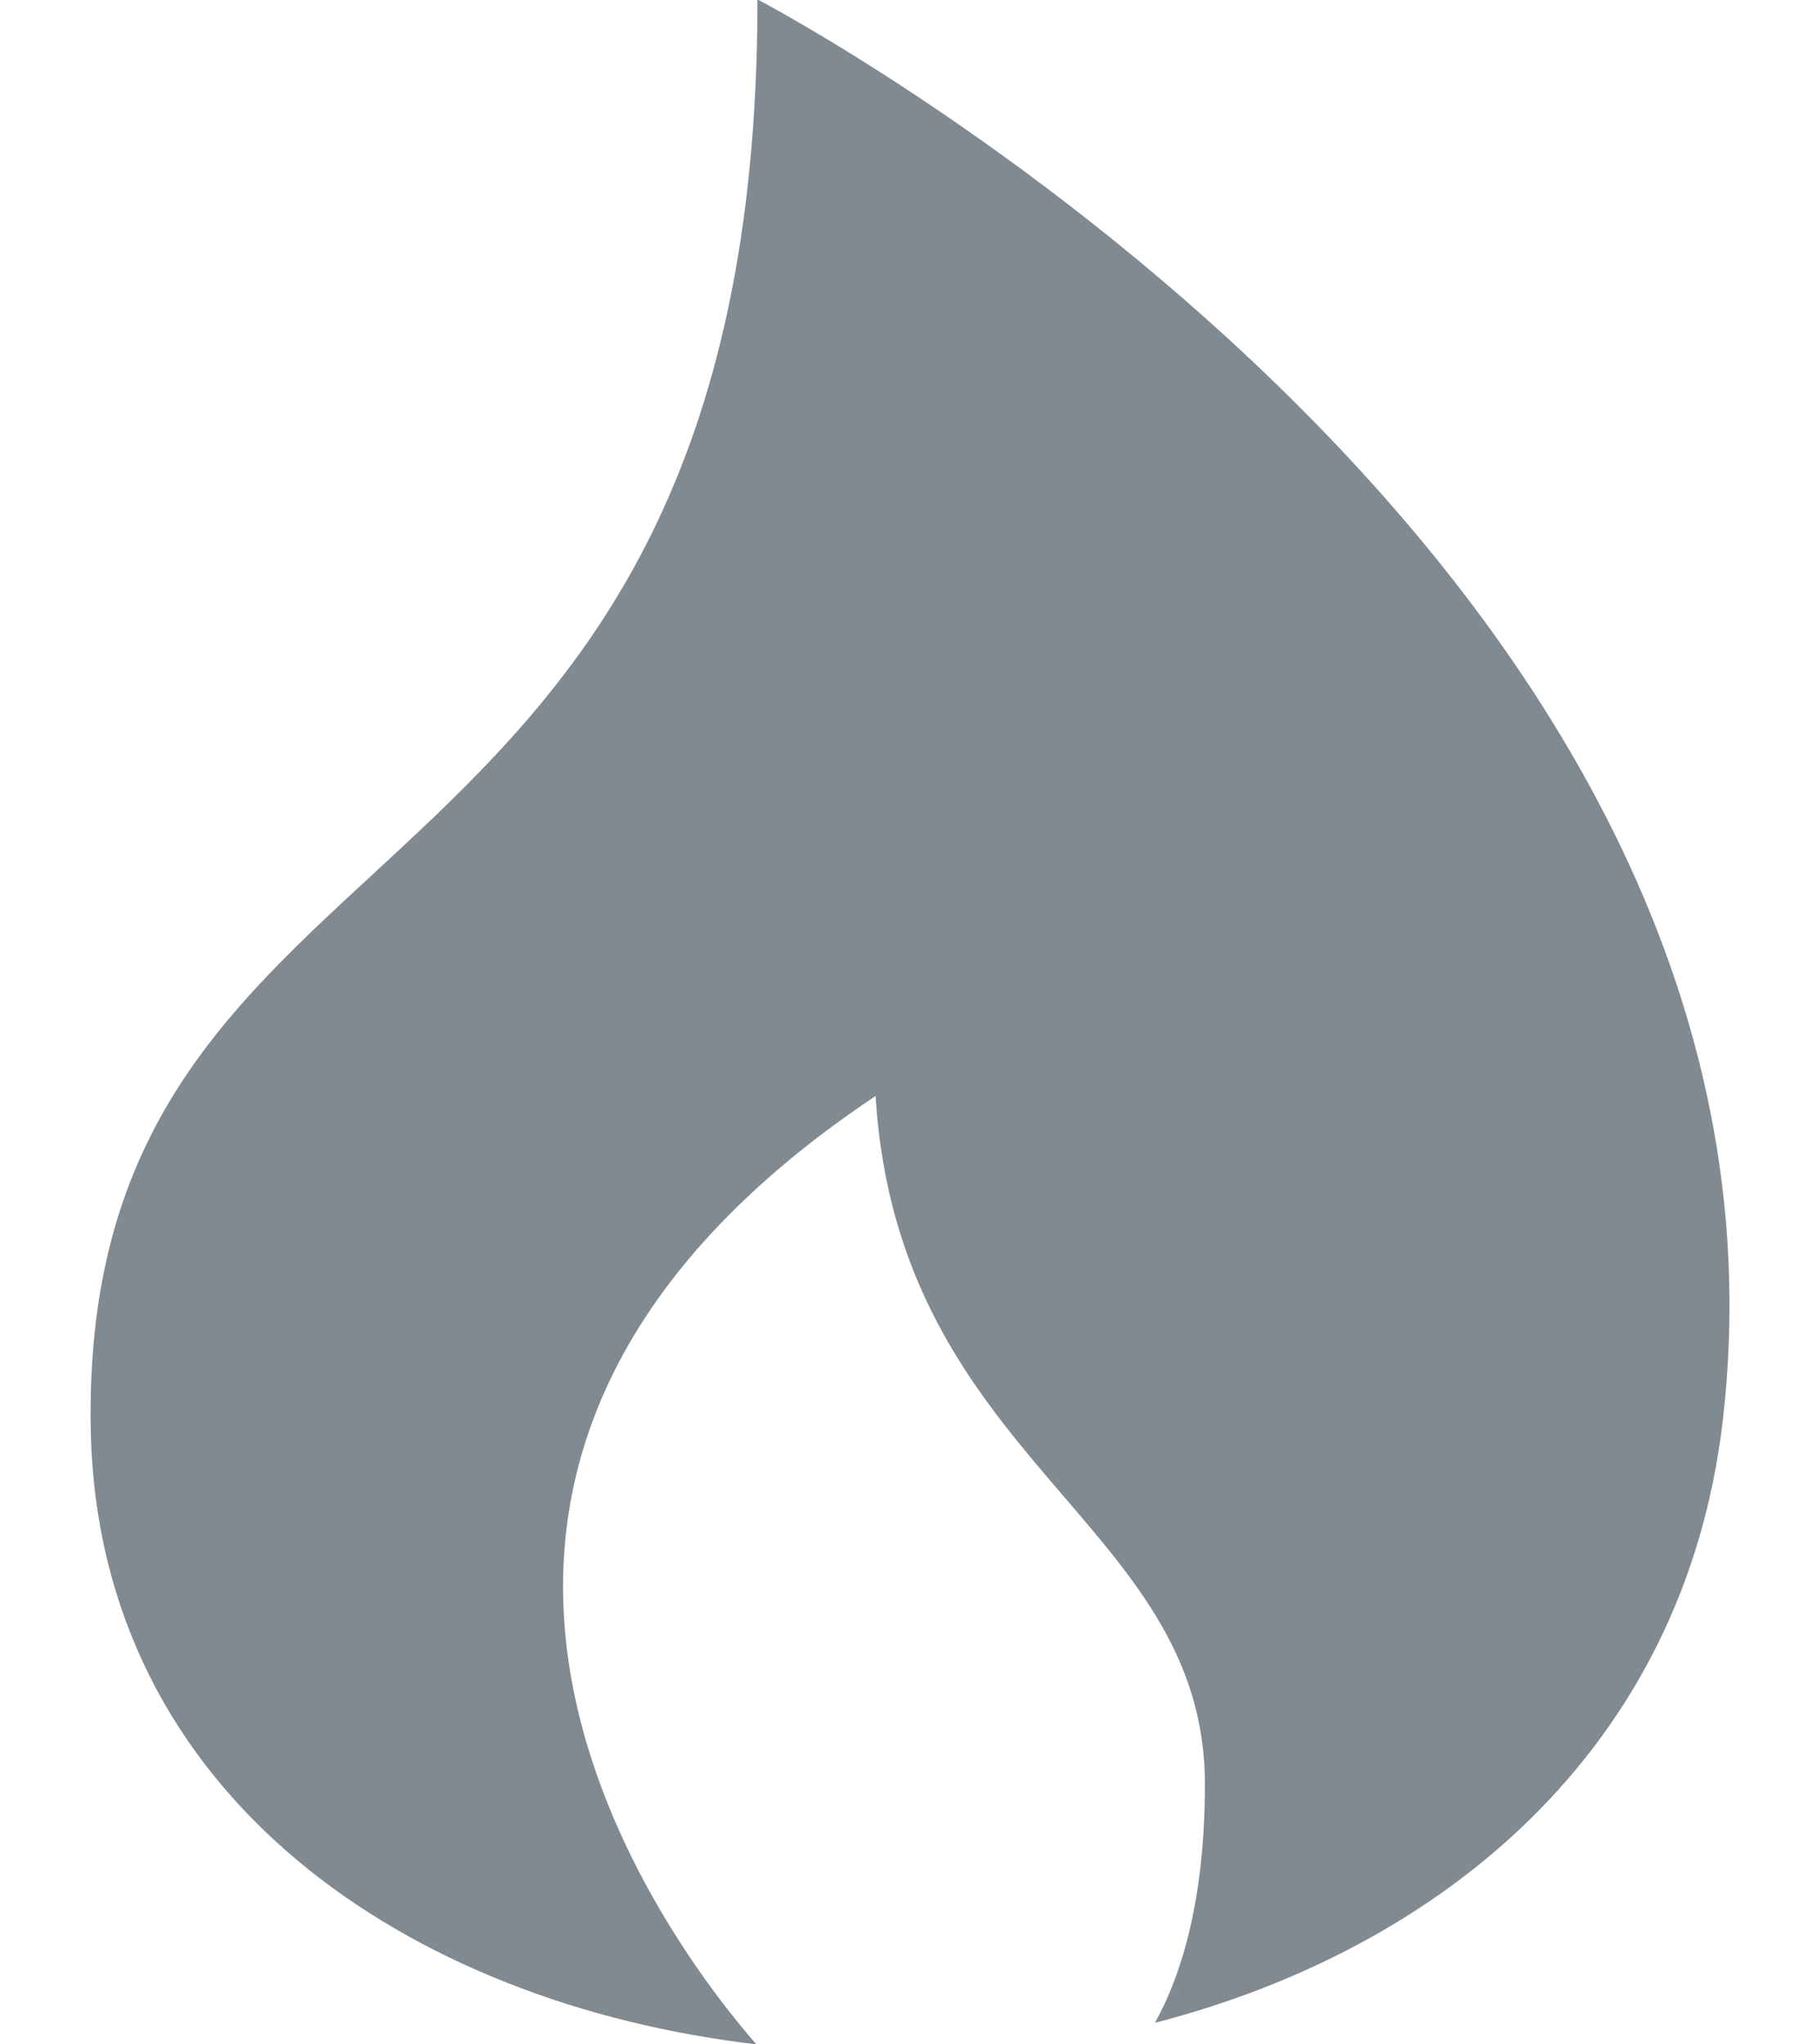 <svg xmlns="http://www.w3.org/2000/svg" width="16" height="18">
  <path fill="#818A91" d="M6.67 0c0 8.37-6 6.95-5.87 12.62.08 3.2 2.8 5.02 5.86 5.38-.73-.84-3.97-5 1.05-8.35.2 3.23 2.9 3.74 2.9 6.06 0 1-.2 1.67-.44 2.1 2.52-.65 4.66-2.4 5-5.3C16.06 4.9 6.68 0 6.68 0"/>
</svg>
